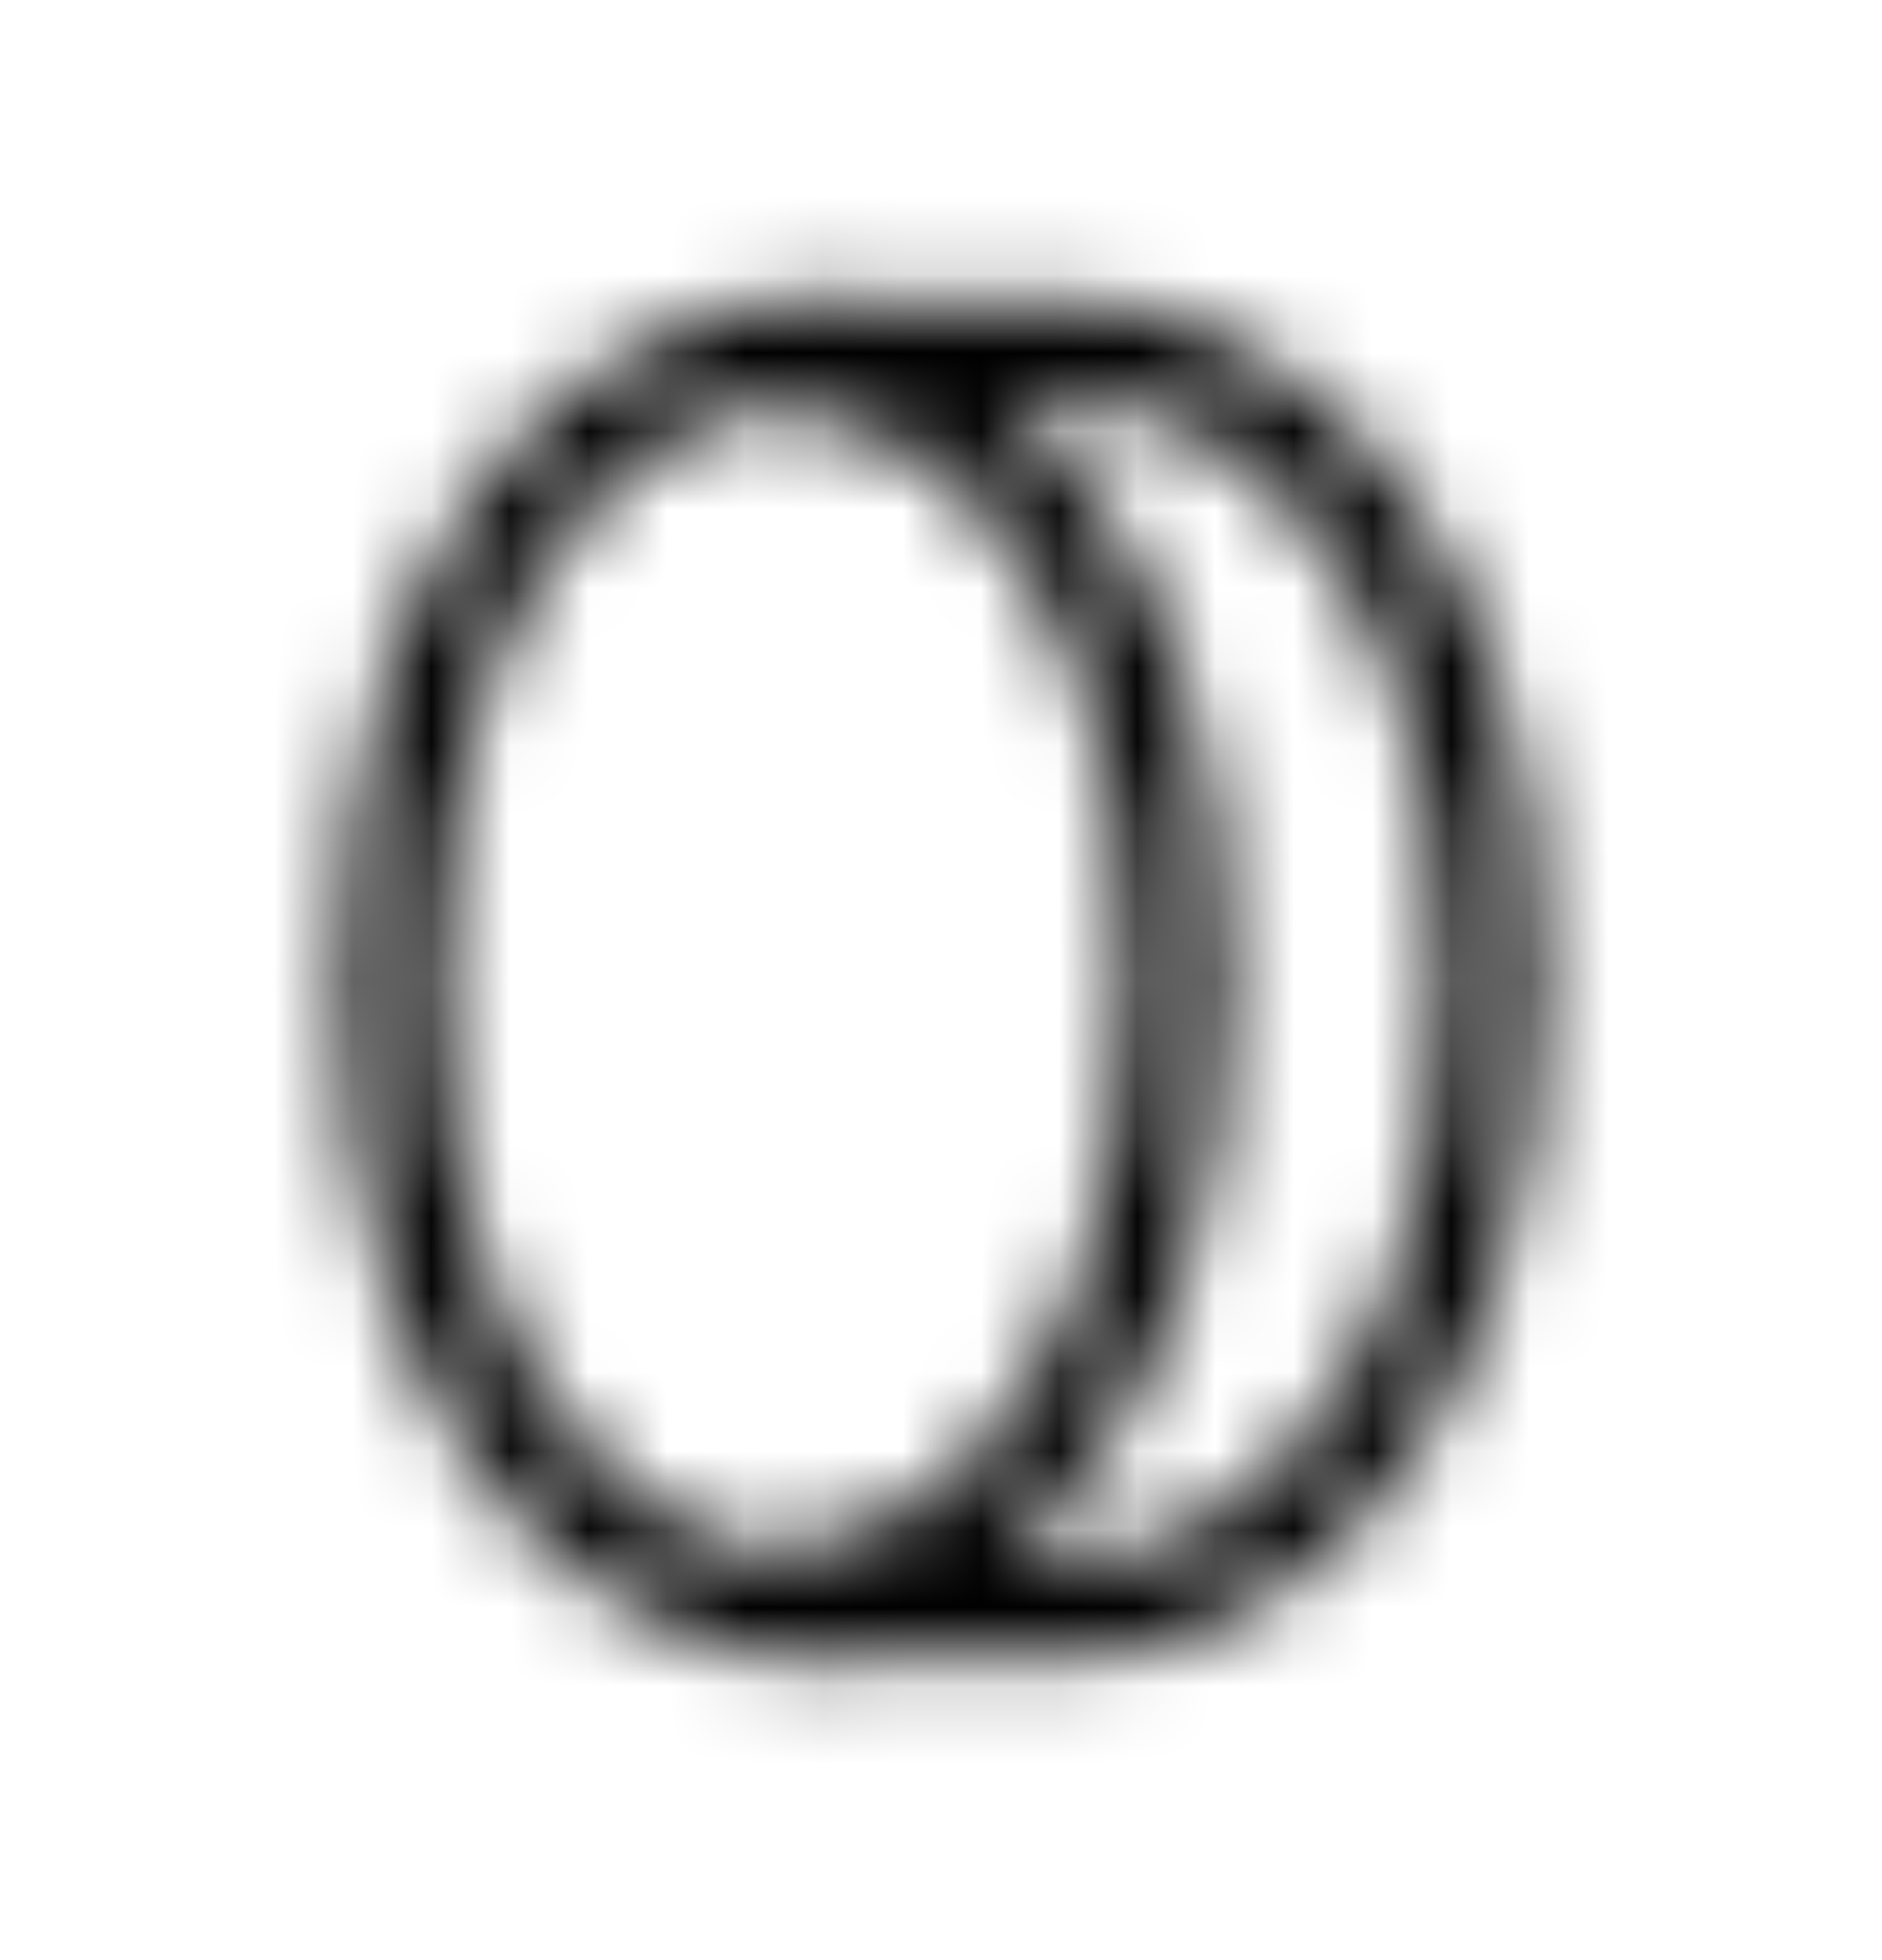 <svg width="24" height="25" viewBox="0 0 24 25" fill="none" xmlns="http://www.w3.org/2000/svg">
  <mask id="mask0_43_287" style="mask-type:alpha" maskUnits="userSpaceOnUse" x="0" y="0" width="24"
    height="25">
    <g clip-path="url(#clip0_43_287)">
      <path
        d="M5 12.5C5 18.58 8.333 20.367 10 20.5C11.667 20.367 15 18.58 15 12.5C15 6.42 11.667 4.633 10 4.5C8.333 4.633 5 6.42 5 12.5Z"
        stroke="#242D36" stroke-width="1.25" stroke-linecap="round" stroke-linejoin="round" />
      <path d="M10 20.5H14C15.667 20.367 19 18.58 19 12.5C19 6.42 15.667 4.633 14 4.5H10"
        stroke="#242D36" stroke-width="1.25" stroke-linecap="round" stroke-linejoin="round" />
    </g>
  </mask>
  <g mask="url(#mask0_43_287)">
    <rect y="0.5" width="24" height="24" fill="currentColor" />
  </g>
  <defs>
    <clipPath id="clip0_43_287">
      <rect width="24" height="24" fill="white" transform="translate(0 0.5)" />
    </clipPath>
  </defs>
</svg>